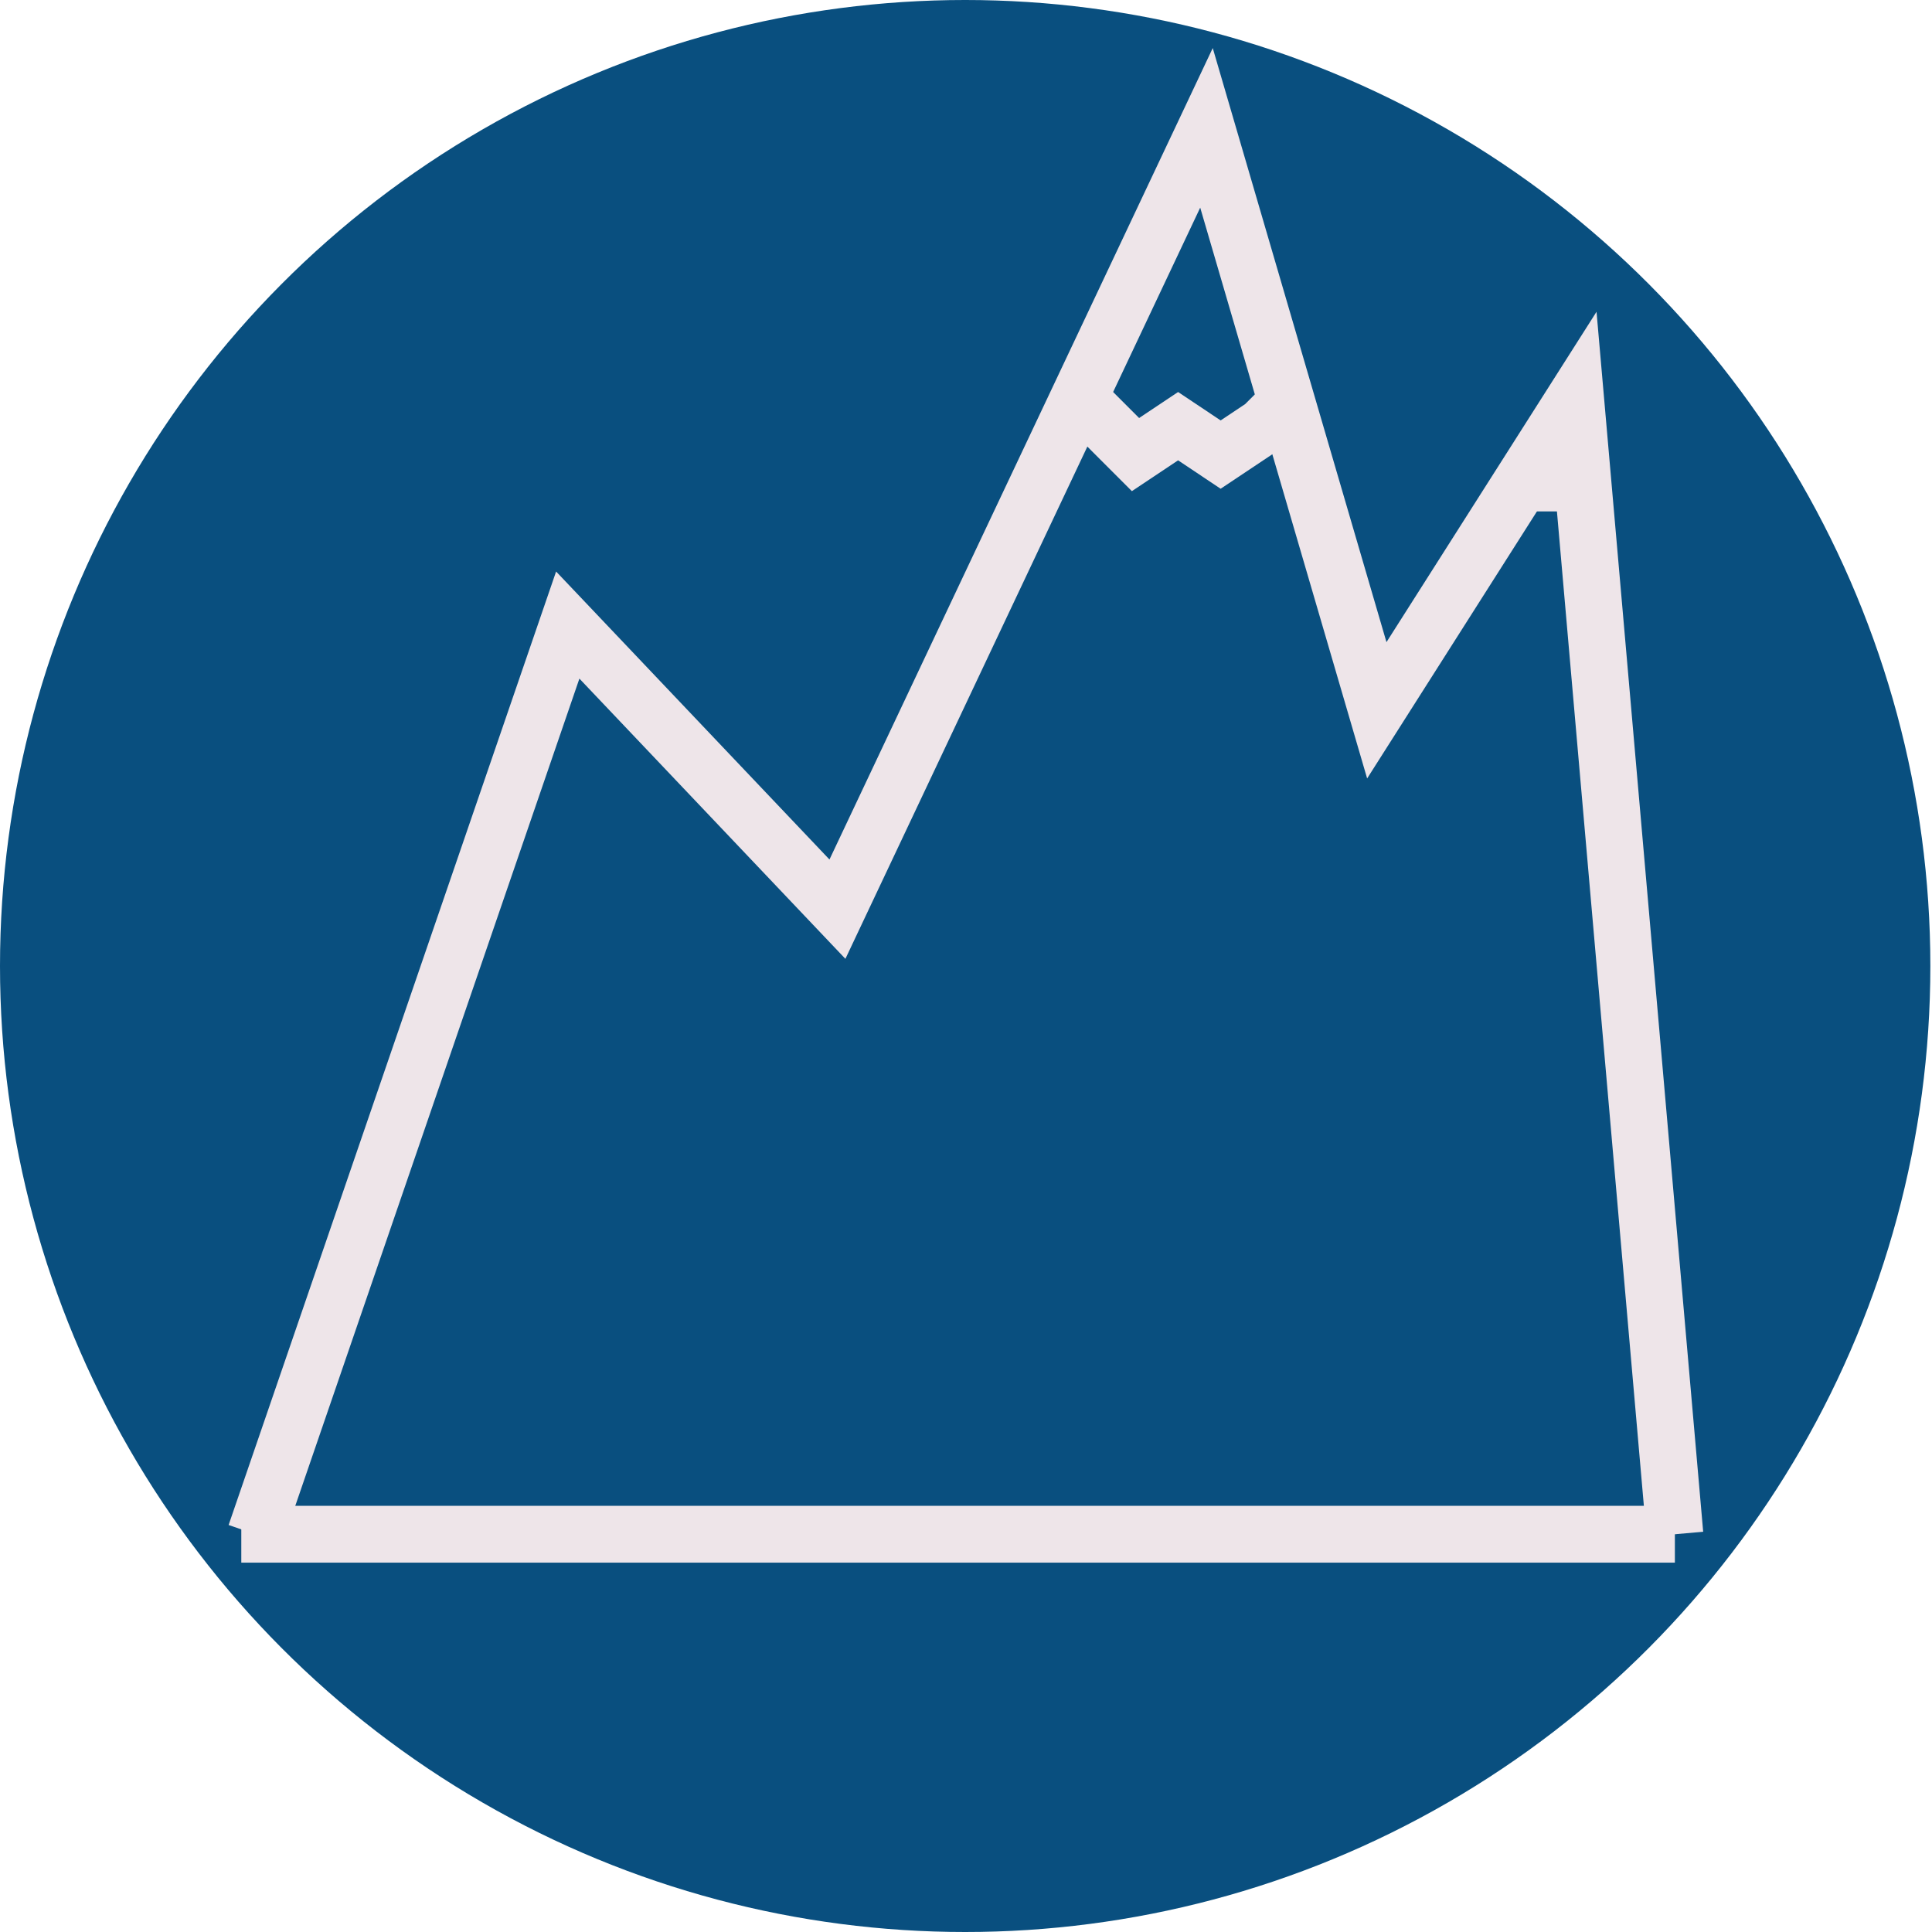 <svg width="68" height="68" viewBox="0 0 68 68" fill="none" xmlns="http://www.w3.org/2000/svg">
<ellipse cx="33.971" cy="34" rx="33.971" ry="34" fill="#094F7F"/>
<path d="M8.992 54L19.983 22L29.475 32L42.464 4.5L48.459 25L55.453 14L58.95 54" stroke="#EEE5E9" stroke-width="2"/>
<path d="M53.454 17H54.953" stroke="#EEE5E9" stroke-width="2"/>
<path d="M38.467 14.5L39.966 16L41.465 15L42.963 16L44.462 15L44.962 14.5" stroke="#EEE5E9" stroke-width="2"/>
<path d="M8.493 54H58.95" stroke="#EEE5E9" stroke-width="2"/>
</svg>
